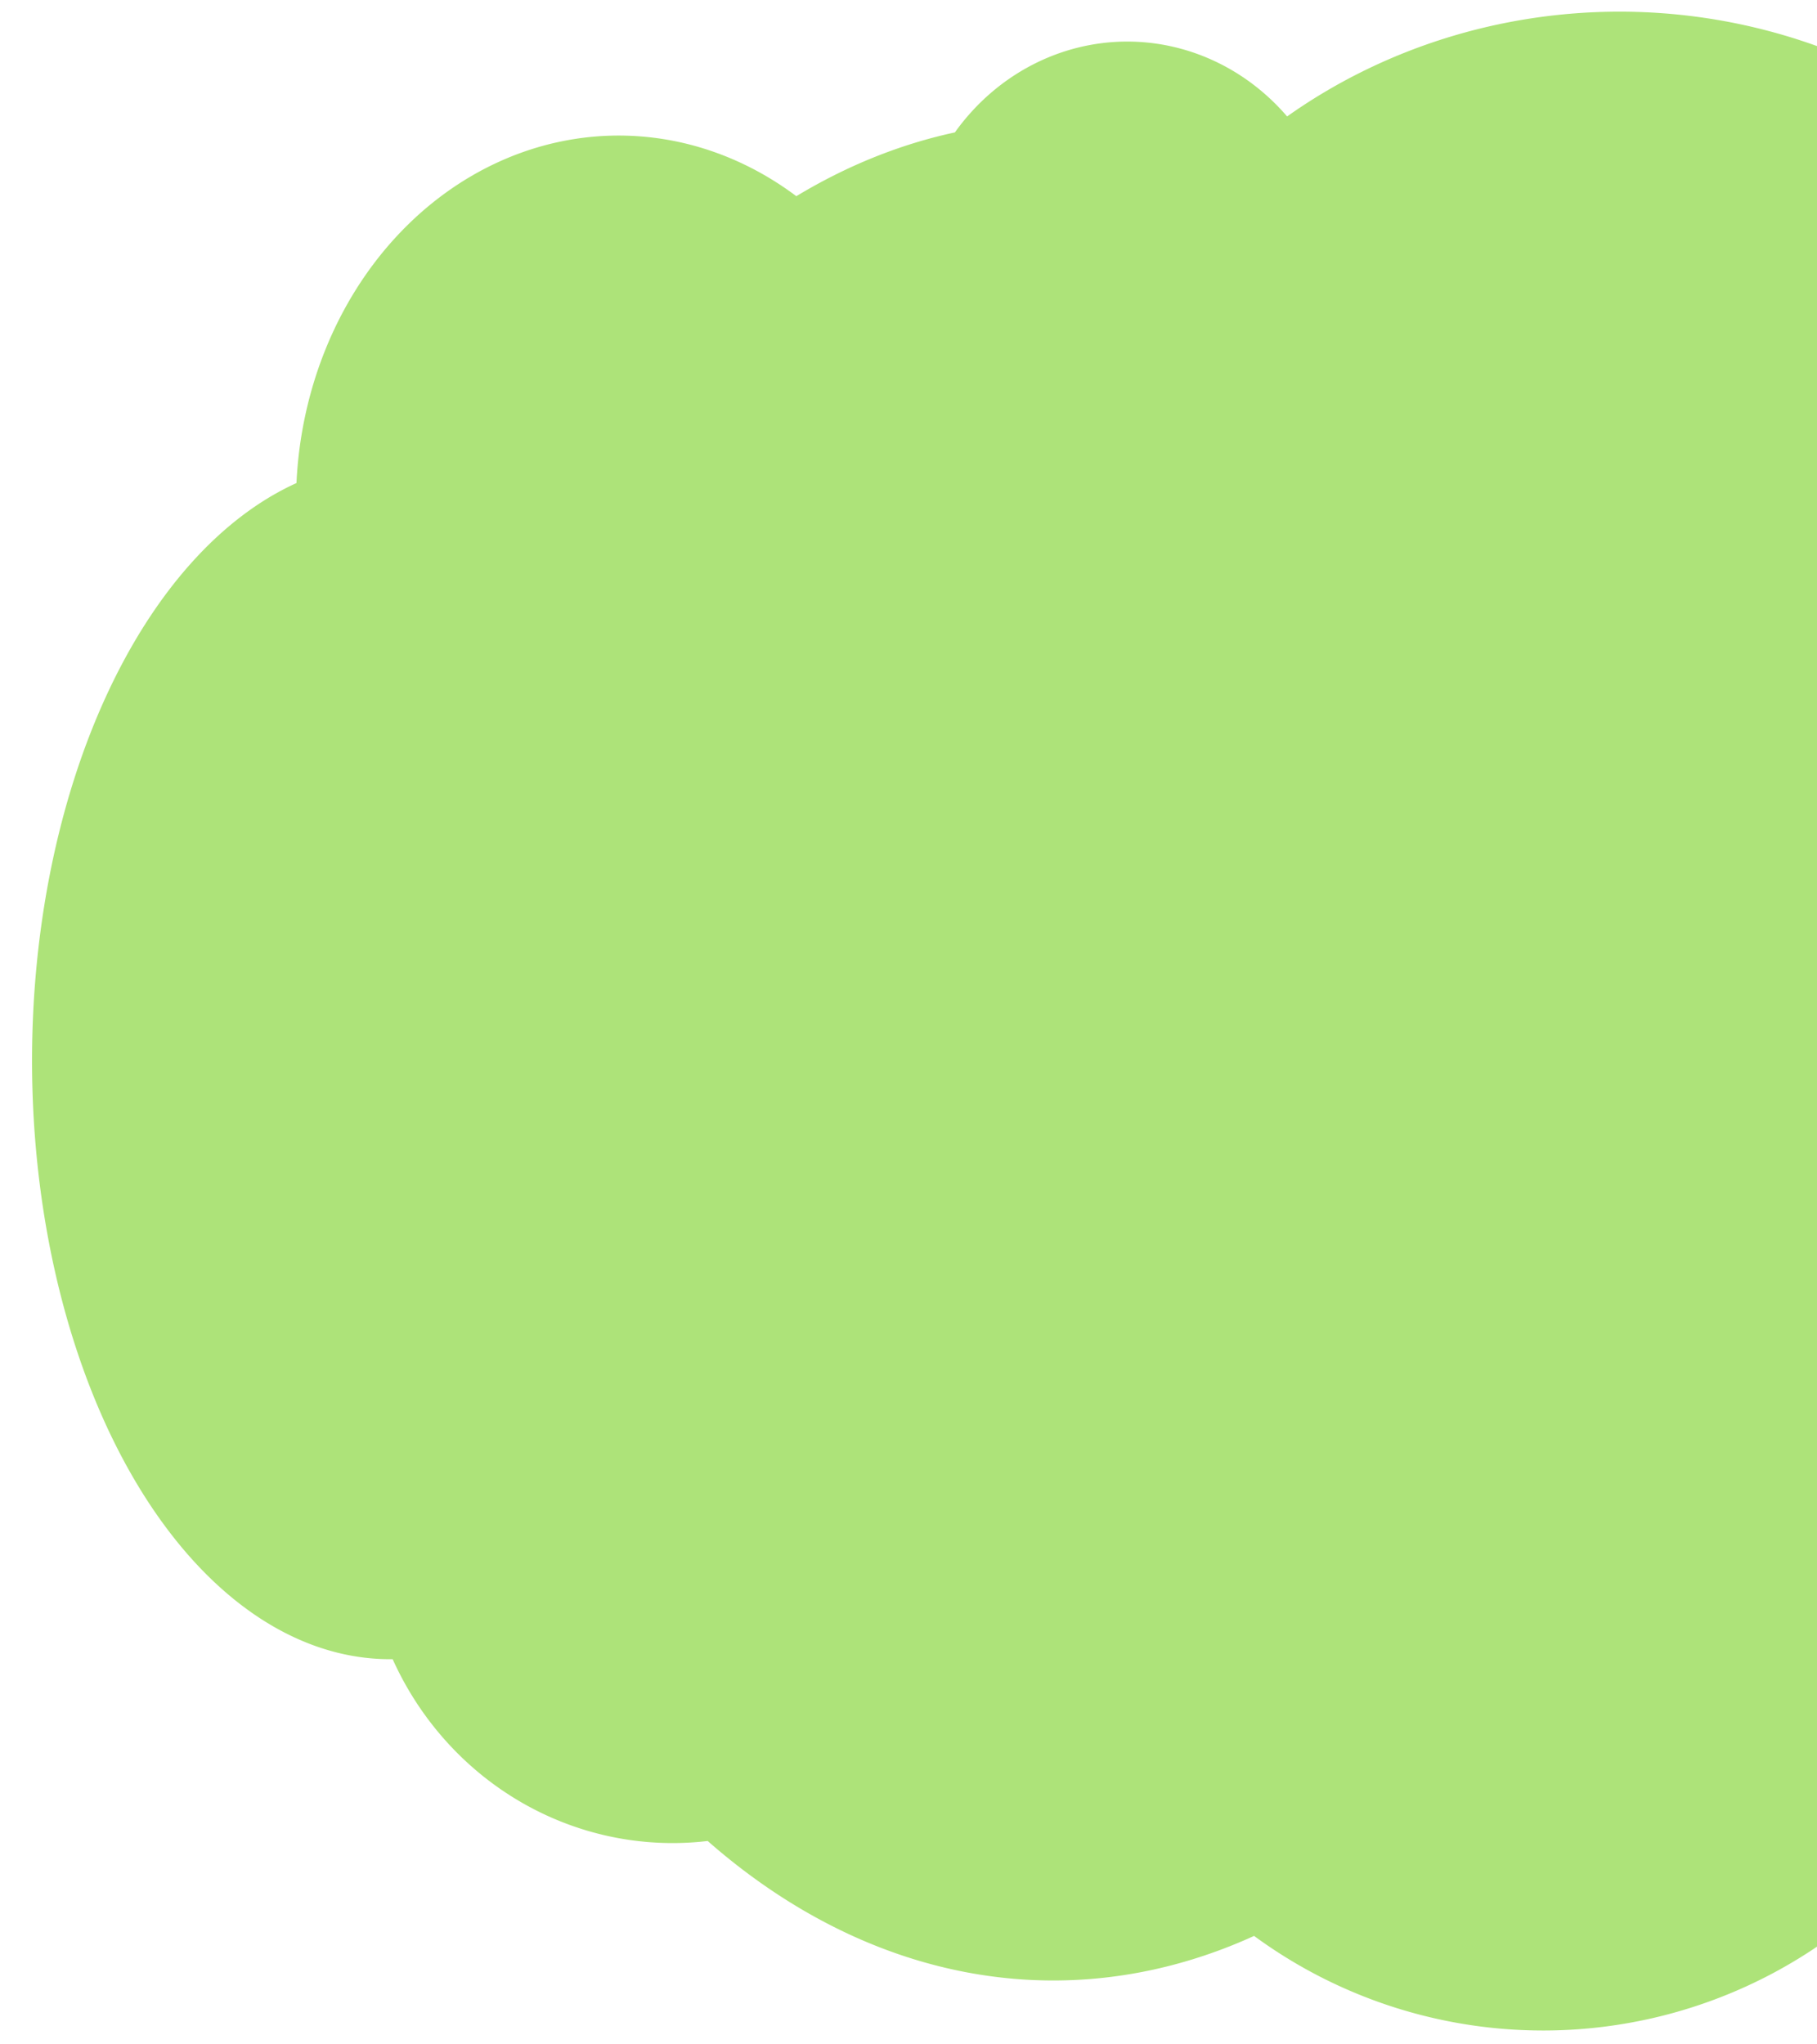 <?xml version="1.0" encoding="UTF-8" standalone="no"?>
<svg
   xmlns:dc="http://purl.org/dc/elements/1.1/"
   xmlns:cc="http://creativecommons.org/ns#"
   xmlns:rdf="http://www.w3.org/1999/02/22-rdf-syntax-ns#"
   xmlns:svg="http://www.w3.org/2000/svg"
   xmlns="http://www.w3.org/2000/svg"
   xmlns:xlink="http://www.w3.org/1999/xlink"
   xmlns:sodipodi="http://sodipodi.sourceforge.net/DTD/sodipodi-0.dtd"
   xmlns:inkscape="http://www.inkscape.org/namespaces/inkscape"
   id="SVGRoot"
   version="1.1"
   viewBox="0 0 960 1080"
   height="1080px"
   width="960px"
   inkscape:version="1.0 (4035a4fb49, 2020-05-01)"
   sodipodi:docname="a3b.svg">
  <defs
     id="defs840">
    <linearGradient
       gradientUnits="userSpaceOnUse"
       y2="280.822"
       x2="171.251"
       y1="840.447"
       x1="177.787"
       id="linearGradient866"
       xlink:href="#linearGradient864"
       inkscape:collect="always"
       gradientTransform="matrix(-0.927,0,0,1,901.953,-2.081)" />
    <linearGradient
       id="linearGradient864"
       inkscape:collect="always">
      <stop
         id="stop860"
         offset="0"
         style="stop-color:#ade379;stop-opacity:1" />
      <stop
         id="stop862"
         offset="1"
         style="stop-color:#ade379;stop-opacity:1" />
    </linearGradient>
  </defs>
  <sodipodi:namedview
     id="base"
     pagecolor="#ffffff"
     bordercolor="#666666"
     borderopacity="1.0"
     inkscape:pageopacity="0.0"
     inkscape:pageshadow="2"
     inkscape:zoom="0.49497475"
     inkscape:cx="504.60472"
     inkscape:cy="487.19511"
     inkscape:document-units="px"
     inkscape:current-layer="layer1"
     inkscape:document-rotation="0"
     showgrid="false"
     inkscape:window-width="1920"
     inkscape:window-height="1001"
     inkscape:window-x="-9"
     inkscape:window-y="-9"
     inkscape:window-maximized="1" />
  <g
     inkscape:label="Layer 1"
     inkscape:groupmode="layer"
     id="layer1">
    <path
       d="M 856.037,6.163 A 293.206,277.792 0 0 1 1111.736,148.626 a 371.894,409.112 0 0 1 301.688,401.756 371.894,409.112 0 0 1 -371.893,409.111 371.894,409.112 0 0 1 -12.604,-0.234 256.672,254.558 0 0 1 -213.608,113.422 256.672,254.558 0 0 1 -152.728,-49.971 346.601,490.934 0 0 1 -106.043,23.545 346.601,490.934 0 0 1 -182.644,-73.693 162.996,167.685 0 0 1 -18.576,1.094 162.996,167.685 0 0 1 -147.868,-97.135 189.226,316.178 0 0 1 -1.308,0.008 A 189.226,316.178 0 0 1 16.927,560.35 189.226,316.178 0 0 1 156.639,255.188 170.49,193.949 0 0 1 326.887,71.614 a 170.49,193.949 0 0 1 93.849,32.029 346.601,490.934 0 0 1 83.769,-33.691 114.285,121.218 0 0 1 91.077,-47.992 114.285,121.218 0 0 1 84.459,39.557 293.206,277.792 0 0 1 175.634,-55.354 293.206,277.792 0 0 1 0.362,0 z"
       style="fill:url(#linearGradient866);fill-opacity:1;stroke-width:0.98"
       id="path1414" />
  </g>
</svg>
